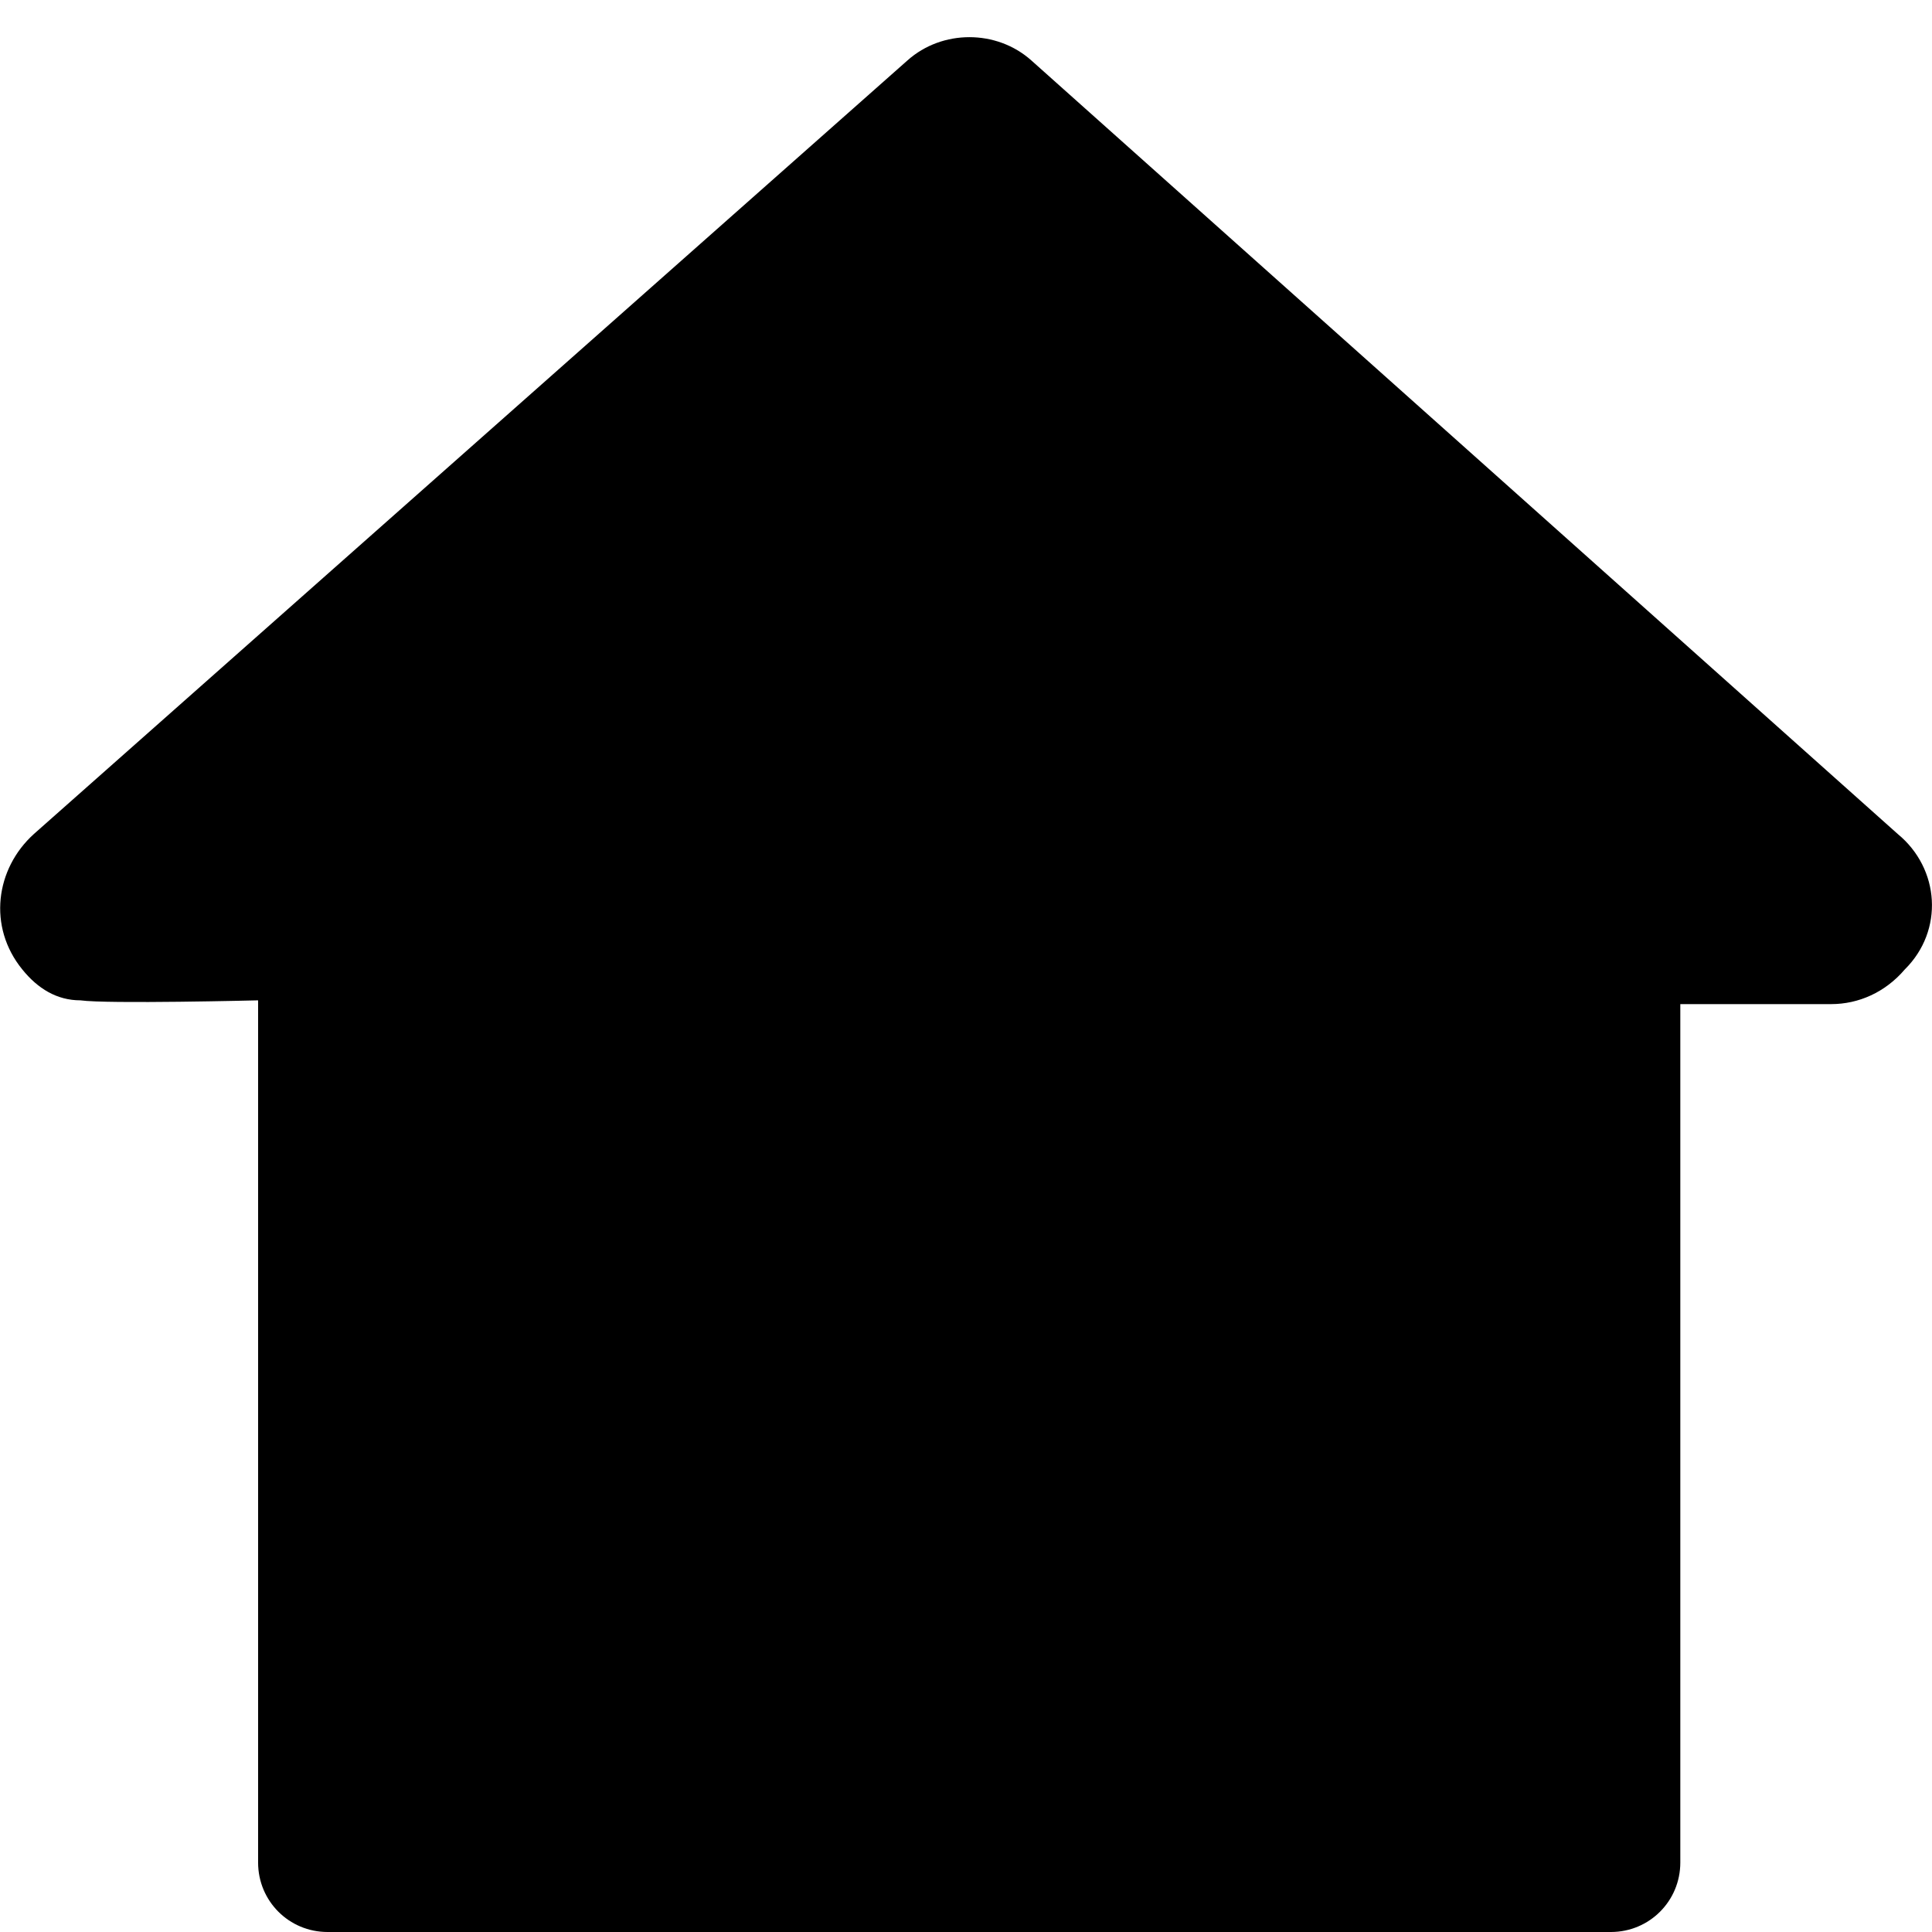 <?xml version="1.0" encoding="utf-8"?>
<!-- Generator: Adobe Illustrator 23.0.4, SVG Export Plug-In . SVG Version: 6.00 Build 0)  -->
<svg version="1.1" id="Layer_1" xmlns="http://www.w3.org/2000/svg" xmlns:xlink="http://www.w3.org/1999/xlink" x="0px" y="0px"
	 viewBox="0 0 512 512" style="enable-background:new 0 0 512 512;" xml:space="preserve">
<path d="M502.9,221L273.3,16c-9.2-8.2-23.6-8.2-32.8,0L9,221c-10.2,9.2-12.3,24.6-3.1,35.9c4.1,5.1,9.2,8.2,15.4,8.2
	c7.2,1,47.1,0,47.1,0v228.5c0,10.2,8.2,18.4,18.4,18.4H92c1,0,2,0,2,0h2h321.8c1,0,2,0,2,0c1,0,2,0,2,0h5.1
	c10.2,0,18.4-8.2,18.4-18.4V266.1c0,0,34.8,0,40,0c7.2,0,14.3-3.1,19.5-9.2C515.2,246.6,514.1,230.2,502.9,221z"/>
</svg>
